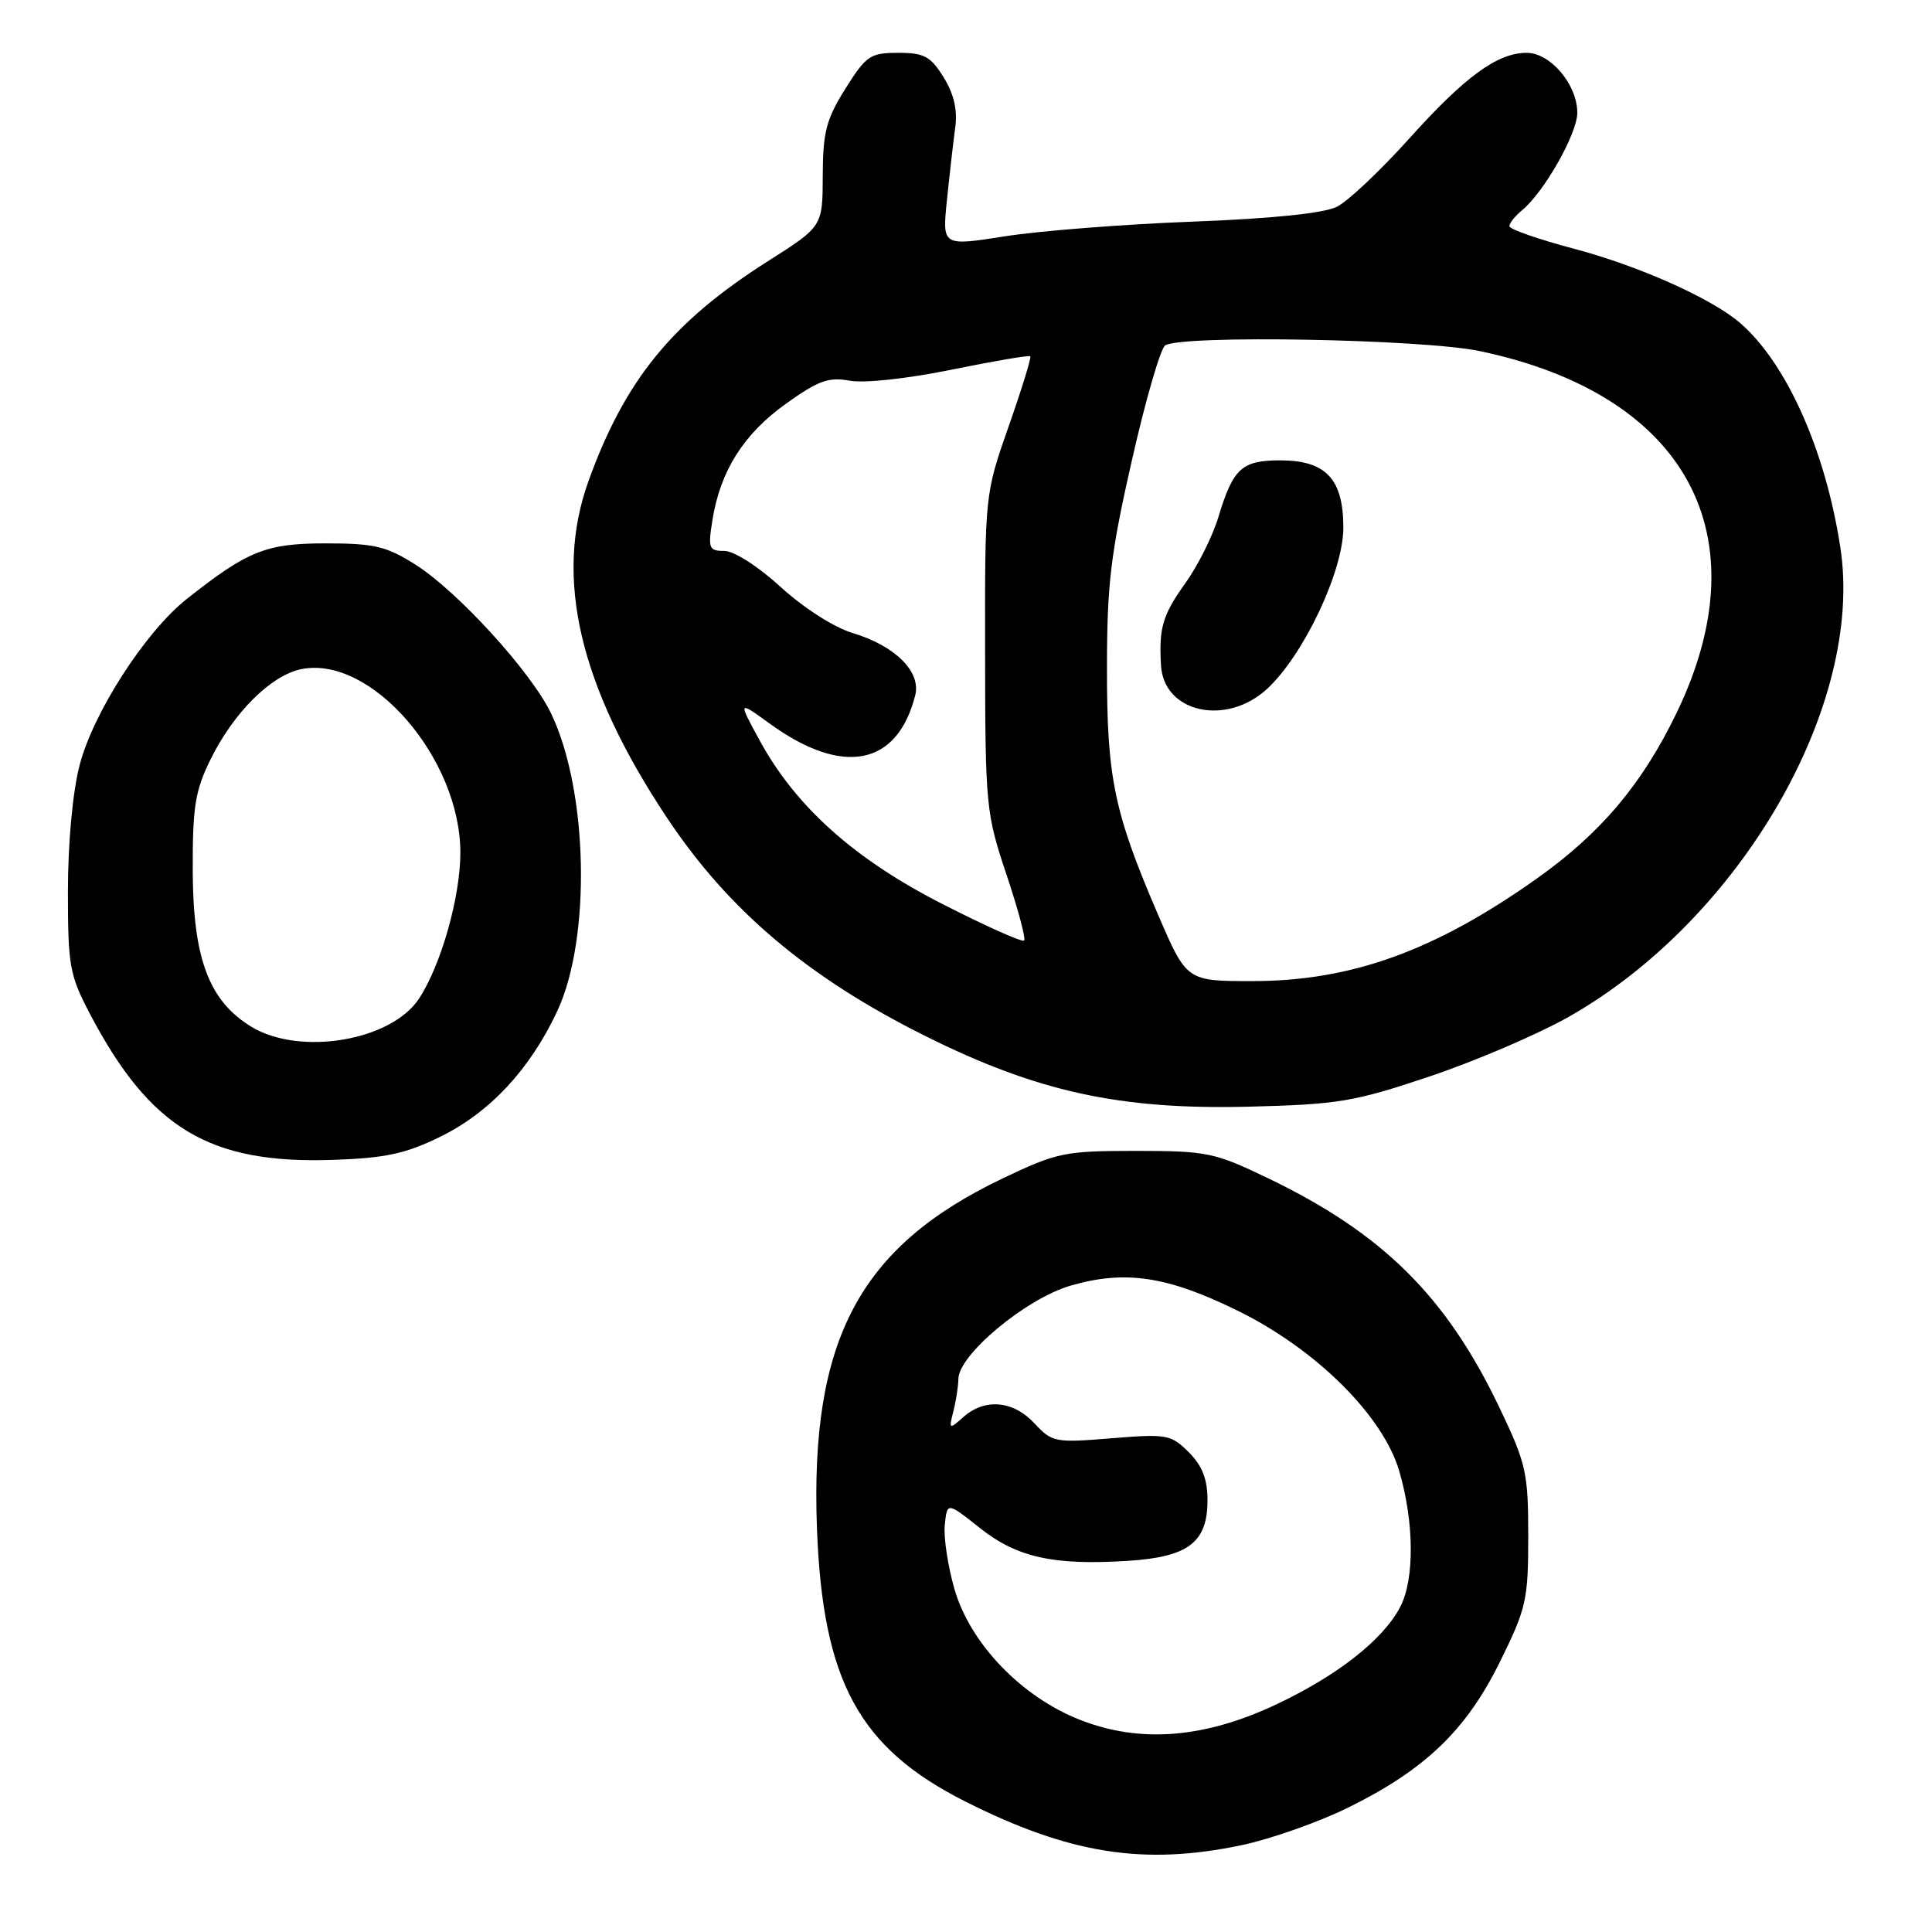 <?xml version="1.0" encoding="UTF-8" standalone="no"?>
<!DOCTYPE svg PUBLIC "-//W3C//DTD SVG 1.1//EN" "http://www.w3.org/Graphics/SVG/1.1/DTD/svg11.dtd" >
<svg xmlns="http://www.w3.org/2000/svg" xmlns:xlink="http://www.w3.org/1999/xlink" version="1.1" viewBox="0 0 256 256">
 <g >
 <path fill="currentColor"
d=" M 164.50 244.50 C 168.35 243.69 174.68 241.46 178.57 239.55 C 188.81 234.51 194.25 229.30 198.73 220.24 C 202.25 213.11 202.50 212.01 202.50 203.55 C 202.50 195.14 202.23 193.94 198.70 186.55 C 191.65 171.78 183.22 163.43 168.00 156.11 C 160.93 152.71 159.93 152.50 150.50 152.50 C 141.05 152.50 140.08 152.70 132.81 156.17 C 113.86 165.22 107.33 177.55 108.25 202.50 C 109.01 222.77 113.81 231.61 127.93 238.72 C 141.75 245.67 151.55 247.21 164.50 244.50 Z  M 58.31 150.64 C 64.89 147.42 70.21 141.72 73.83 134.00 C 78.36 124.33 77.94 104.70 72.99 94.47 C 70.33 88.98 60.64 78.36 55.06 74.82 C 51.20 72.38 49.61 72.00 43.17 72.00 C 35.25 72.00 32.83 72.97 24.73 79.38 C 19.24 83.73 12.31 94.49 10.53 101.46 C 9.62 104.98 9.00 111.79 9.00 118.11 C 9.00 128.00 9.22 129.21 11.94 134.39 C 19.91 149.53 27.75 154.24 44.08 153.69 C 51.04 153.46 53.73 152.88 58.31 150.64 Z  M 189.50 142.61 C 195.55 140.58 203.84 137.02 207.91 134.71 C 230.65 121.80 247.08 93.37 243.85 72.50 C 241.86 59.58 236.69 48.06 230.53 42.76 C 226.73 39.51 217.14 35.23 208.56 32.96 C 203.85 31.71 200.00 30.37 200.00 29.97 C 200.00 29.57 200.75 28.63 201.67 27.87 C 204.60 25.47 209.00 17.70 209.00 14.94 C 209.00 11.21 205.44 7.00 202.30 7.00 C 198.40 7.00 194.11 10.14 186.63 18.47 C 182.88 22.63 178.63 26.65 177.16 27.39 C 175.44 28.26 168.68 28.96 158.00 29.37 C 148.93 29.71 137.75 30.59 133.17 31.31 C 124.85 32.62 124.85 32.62 125.47 26.56 C 125.81 23.23 126.30 18.93 126.56 17.00 C 126.90 14.58 126.42 12.50 125.04 10.25 C 123.31 7.46 122.47 7.00 119.02 7.00 C 115.31 7.00 114.77 7.37 112.02 11.75 C 109.48 15.79 109.04 17.51 109.02 23.26 C 109.00 30.01 109.00 30.01 101.75 34.61 C 89.08 42.65 82.80 50.35 77.97 63.77 C 73.39 76.50 76.75 90.89 88.40 108.39 C 96.54 120.62 107.04 129.50 122.50 137.22 C 137.40 144.67 148.38 147.07 165.50 146.64 C 177.37 146.34 179.45 145.99 189.50 142.61 Z  M 143.06 227.87 C 135.32 224.81 128.58 217.79 126.49 210.63 C 125.60 207.56 125.01 203.69 125.19 202.04 C 125.50 199.03 125.50 199.03 129.83 202.46 C 134.74 206.37 139.62 207.45 149.46 206.82 C 157.46 206.31 160.00 204.38 160.00 198.80 C 160.00 195.99 159.31 194.22 157.52 192.43 C 155.17 190.08 154.62 189.98 147.27 190.58 C 139.80 191.19 139.41 191.12 137.08 188.61 C 134.26 185.58 130.52 185.24 127.67 187.75 C 125.75 189.45 125.71 189.42 126.33 187.00 C 126.68 185.62 126.98 183.70 126.99 182.73 C 127.01 179.51 135.95 172.07 141.87 170.35 C 149.07 168.26 154.67 169.09 163.97 173.66 C 174.38 178.77 183.26 187.58 185.41 194.93 C 187.39 201.70 187.45 209.23 185.55 212.90 C 183.32 217.21 177.34 221.94 169.25 225.78 C 159.63 230.35 151.06 231.03 143.06 227.87 Z  M 33.29 136.04 C 27.70 132.63 25.59 127.03 25.54 115.50 C 25.51 106.93 25.84 104.81 27.89 100.64 C 30.97 94.39 35.92 89.47 39.95 88.66 C 49.17 86.82 61.00 100.48 61.00 112.99 C 61.00 118.84 58.45 127.86 55.53 132.31 C 51.85 137.93 39.72 139.96 33.29 136.04 Z  M 153.47 121.25 C 147.62 107.67 146.66 103.08 146.68 88.50 C 146.68 77.42 147.17 73.35 149.98 61.00 C 151.79 53.02 153.77 46.17 154.39 45.77 C 156.53 44.35 188.51 44.93 196.07 46.52 C 223.45 52.27 233.56 70.87 222.15 94.48 C 217.59 103.91 212.12 110.40 203.64 116.41 C 190.10 126.01 179.04 130.00 165.94 130.00 C 157.24 130.00 157.24 130.00 153.47 121.25 Z  M 167.93 91.25 C 172.77 86.75 178.00 75.67 178.00 69.92 C 178.00 63.46 175.69 61.00 169.62 61.00 C 164.55 61.00 163.39 62.06 161.45 68.49 C 160.70 71.01 158.72 74.97 157.06 77.28 C 154.04 81.51 153.55 83.18 153.84 88.18 C 154.21 94.46 162.52 96.27 167.93 91.25 Z  M 124.88 119.79 C 113.20 113.84 105.43 106.88 100.64 98.08 C 97.78 92.83 97.78 92.83 102.03 95.91 C 111.68 102.90 118.90 101.49 121.27 92.14 C 122.07 89.01 118.60 85.56 112.98 83.88 C 110.53 83.14 106.50 80.57 103.47 77.80 C 100.48 75.06 97.26 73.00 95.98 73.00 C 93.92 73.00 93.80 72.67 94.40 68.91 C 95.44 62.42 98.51 57.54 104.08 53.54 C 108.40 50.44 109.79 49.93 112.56 50.44 C 114.47 50.80 120.17 50.19 126.06 48.99 C 131.66 47.85 136.37 47.04 136.52 47.21 C 136.68 47.37 135.39 51.55 133.65 56.50 C 130.50 65.50 130.50 65.50 130.53 86.50 C 130.55 106.80 130.65 107.78 133.35 115.84 C 134.89 120.43 135.95 124.39 135.70 124.63 C 135.45 124.88 130.58 122.70 124.88 119.79 Z "/>
</g>
</svg>